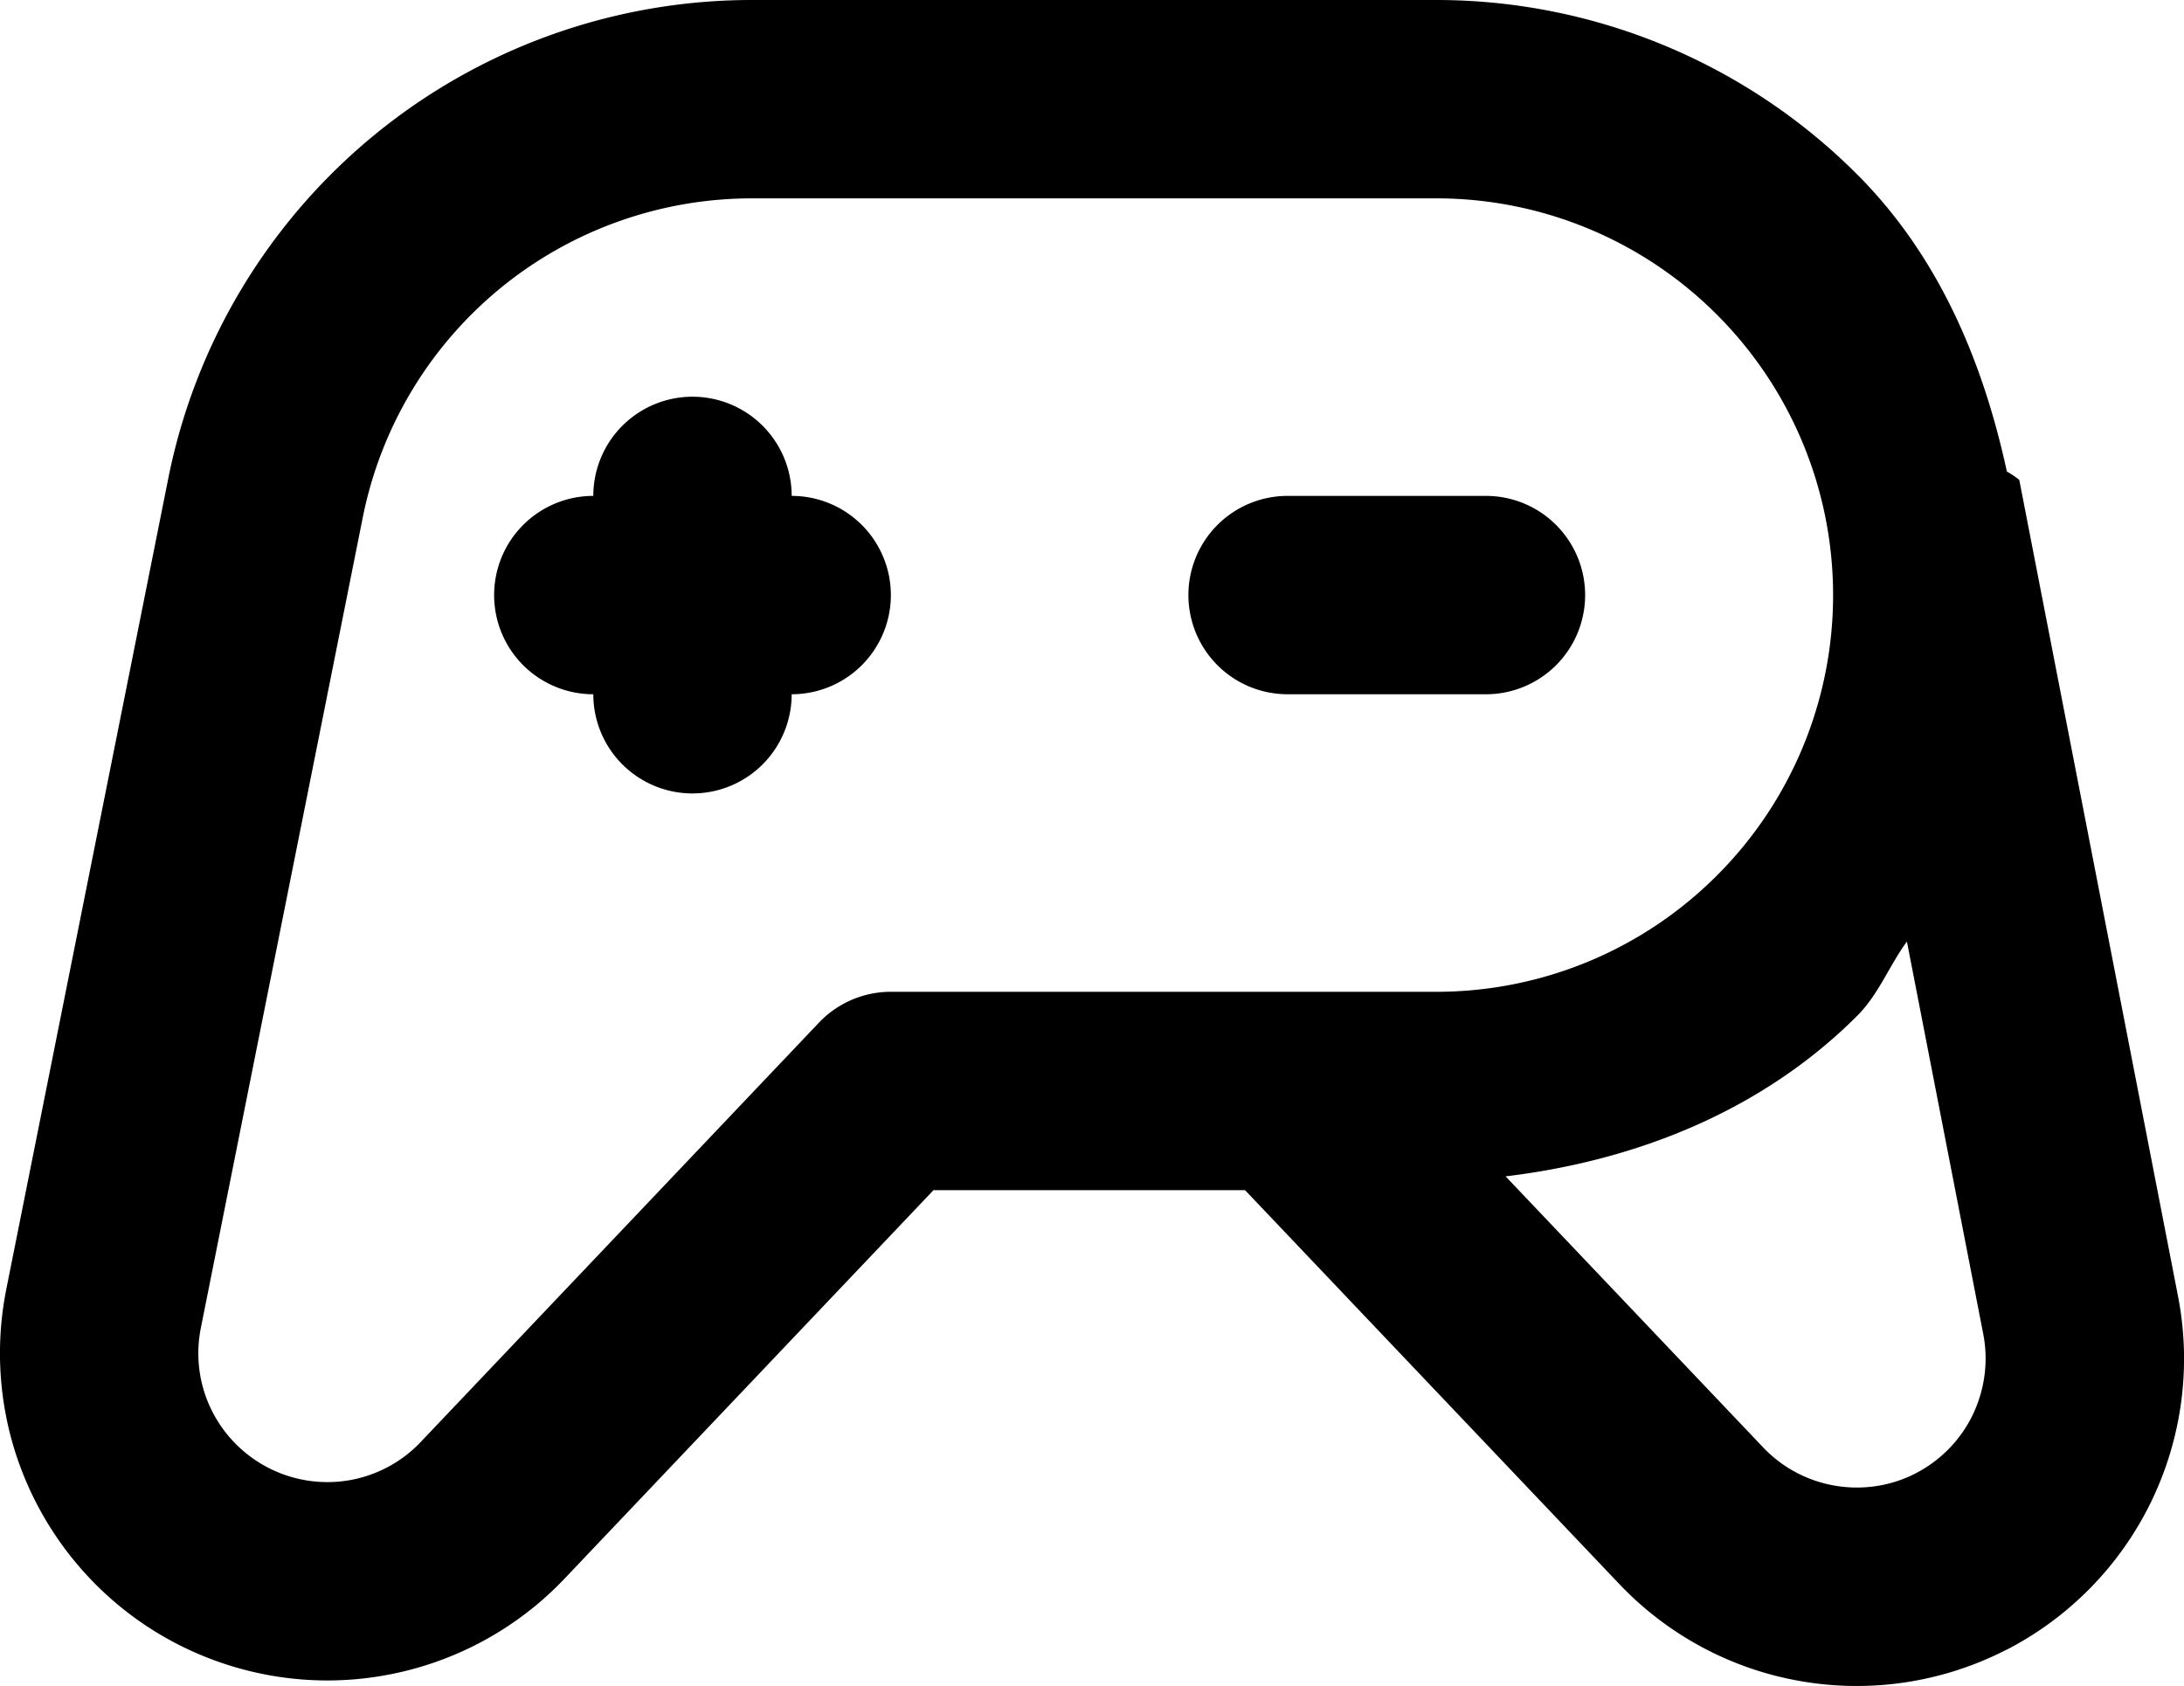 <?xml version="1.0" encoding="UTF-8" standalone="no"?>
<svg
   width="22.02"
   height="16.999"
   viewBox="0 0 22.02 16.999"
   fill="none"
   id="device-gamepad-2"
   version="1.1"
   sodipodi:docname="device-gamepad-2.svg"
   inkscape:version="1.4.2 (f4327f4, 2025-05-13)"
   xmlns:inkscape="http://www.inkscape.org/namespaces/inkscape"
   xmlns:sodipodi="http://sodipodi.sourceforge.net/DTD/sodipodi-0.dtd"
   xmlns="http://www.w3.org/2000/svg"
   xmlns:svg="http://www.w3.org/2000/svg">
  <defs
     id="defs1" />
  <sodipodi:namedview
     id="namedview1"
     pagecolor="#505050"
     bordercolor="#eeeeee"
     borderopacity="1"
     inkscape:showpageshadow="0"
     inkscape:pageopacity="0"
     inkscape:pagecheckerboard="0"
     inkscape:deskcolor="#505050"
     showgrid="false"
     inkscape:zoom="33.125"
     inkscape:cx="10.973585"
     inkscape:cy="8.0150943"
     inkscape:window-width="1920"
     inkscape:window-height="1013"
     inkscape:window-x="-9"
     inkscape:window-y="-9"
     inkscape:window-maximized="1"
     inkscape:current-layer="device-gamepad-2" />
  <path
     style="baseline-shift:baseline;display:inline;overflow:visible;opacity:1;vector-effect:none;fill:currentColor;stroke-linecap:round;stroke-linejoin:round;enable-background:accumulate;stop-color:#000000;stop-opacity:1"
     d="M 7.582,1.637386e-7 C 6.195,-3.2383626e-4 4.85,0.48 3.777,1.359 2.704,2.239 1.969,3.462 1.697,4.822 L 0.064,12.996 c -0.14,0.701 -0.05,1.429 0.26,2.074 0.31,0.645 0.82,1.173 1.455,1.502 0.635,0.329 1.361,0.445 2.066,0.326 C 4.551,16.78 5.201,16.435 5.693,15.916 L 9.412,12 h 3.141 l 3.775,3.973 c 0.492,0.517 1.138,0.862 1.842,0.98 0.704,0.119 1.426,0.007 2.061,-0.32 a 1,1 0 0 0 0.002,0 c 0.634,-0.327 1.146,-0.852 1.457,-1.494 0.311,-0.642 0.406,-1.368 0.27,-2.068 L 20.359,4.838 a 1,1 0 0 0 -0.125,-0.084 C 19.992,3.638 19.544,2.578 18.724,1.758 17.6,0.633 16.073,1.637386e-7 14.482,1.637386e-7 Z m 0,2 h 6.9 c 1.061,0 2.078,0.421 2.828,1.172 0.75,0.75 1.172,1.767 1.172,2.828 0,1.061 -0.421,2.078 -1.172,2.828 C 16.56,9.579 15.544,10 14.482,10 H 8.982 a 1,1 0 0 0 -0.725,0.311 l -4.016,4.229 C 4.048,14.744 3.793,14.879 3.515,14.926 3.237,14.972 2.951,14.927 2.701,14.797 2.451,14.667 2.249,14.459 2.127,14.205 2.005,13.951 1.97,13.665 2.025,13.389 L 3.658,5.215 C 3.84,4.308 4.329,3.493 5.045,2.906 5.76,2.32 6.657,2 7.582,2 Z m -0.6,2 a 1,1 0 0 0 -1,1 1,1 0 0 0 -1,1 1,1 0 0 0 1,1 1,1 0 0 0 1,1 1,1 0 0 0 1,-1 1,1 0 0 0 1,-1 1,1 0 0 0 -1,-1 1,1 0 0 0 -1,-1 z m 6,1 a 1,1 0 0 0 -1,1 1,1 0 0 0 1,1 h 2 a 1,1 0 0 0 1,-1 1,1 0 0 0 -1,-1 z m 6.244,4.492 0.77,3.959 c 0.054,0.276 0.015,0.563 -0.107,0.816 -0.123,0.253 -0.324,0.459 -0.574,0.588 -0.25,0.129 -0.535,0.172 -0.812,0.125 -0.277,-0.047 -0.531,-0.181 -0.725,-0.385 l -2.598,-2.734 c 1.326,-0.16 2.591,-0.665 3.545,-1.619 0.217,-0.217 0.323,-0.506 0.502,-0.75 z"
     id="path1" />
</svg>
